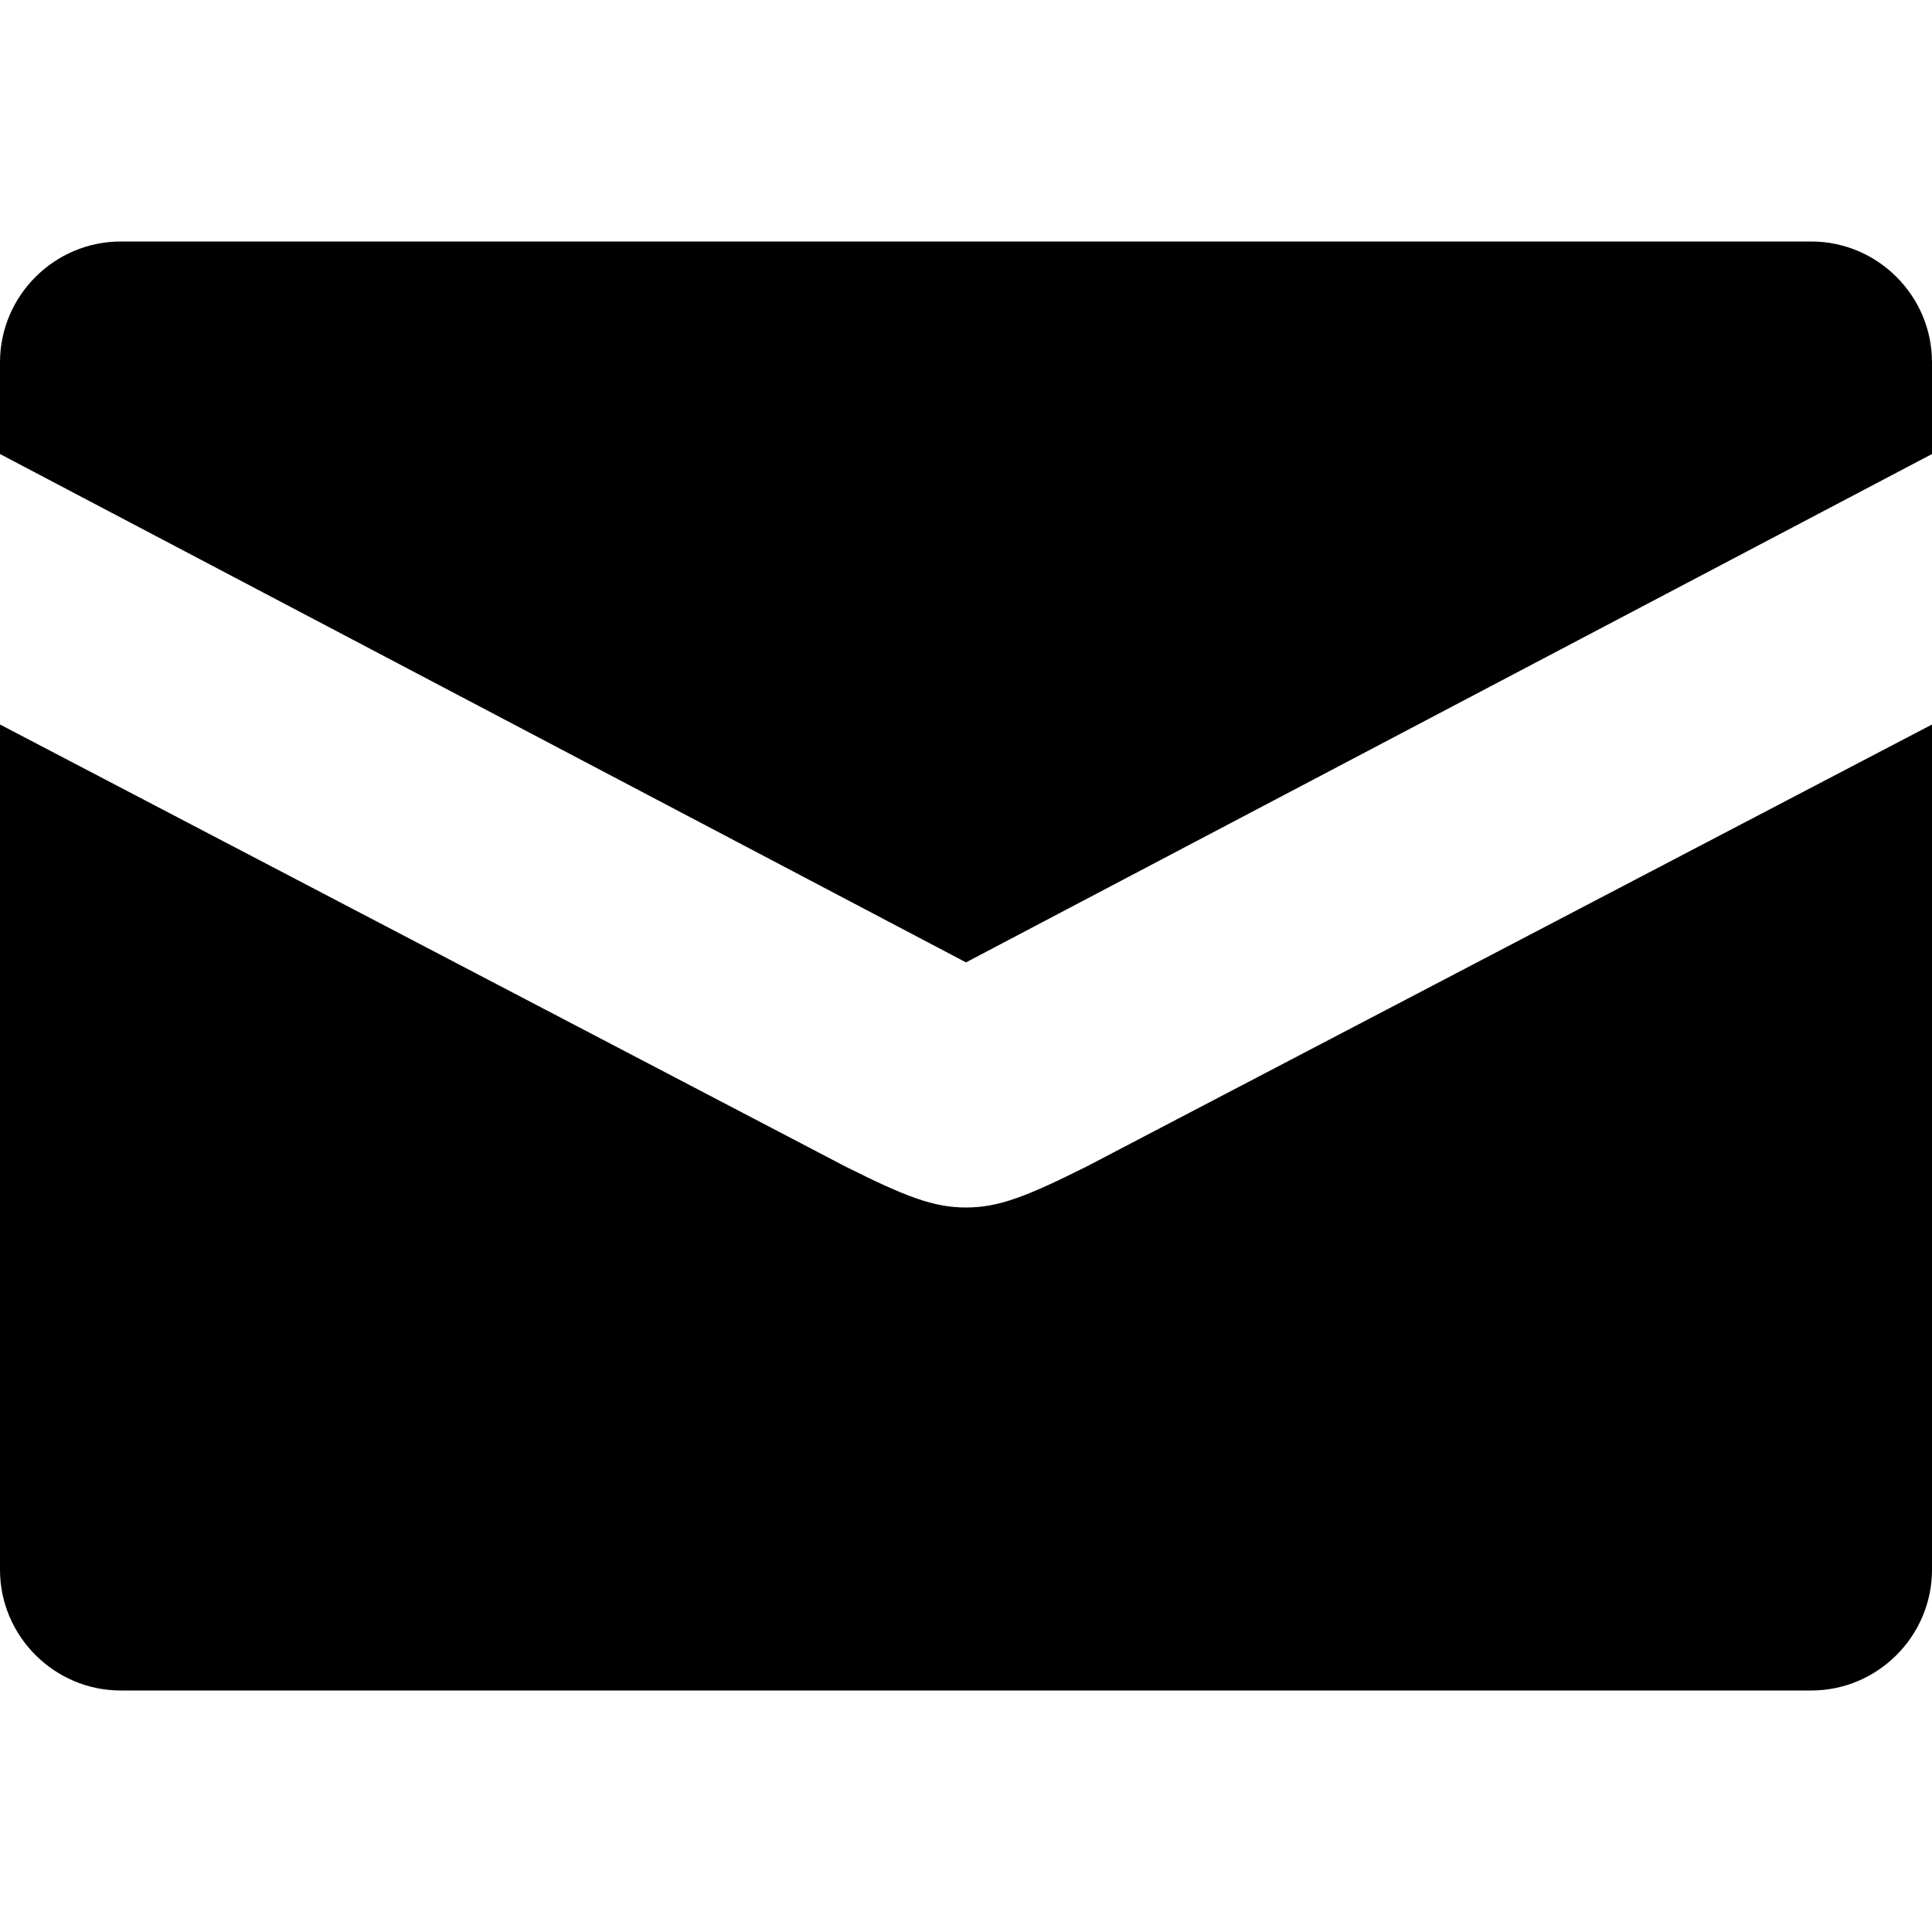 <?xml version="1.0" encoding="utf-8"?>
<!-- Generator: Adobe Illustrator 23.1.0, SVG Export Plug-In . SVG Version: 6.00 Build 0)  -->
<svg version="1.1" id="Layer_1" xmlns="http://www.w3.org/2000/svg" xmlns:xlink="http://www.w3.org/1999/xlink" x="0px" y="0px"
	 viewBox="0 0 16 16" style="enable-background:new 0 0 16 16;" xml:space="preserve">
<path d="M8,10c-0.27,0-0.5-0.09-1-0.34L0,6v7c0,0.55,0.45,1,1,1h14c0.55,0,1-0.45,1-1V6L9,9.66C8.5,9.91,8.27,10,8,10z M15,2H1
	C0.45,2,0,2.45,0,3v0.76l8,4.21l8-4.21V3C16,2.45,15.55,2,15,2z"/>
</svg>
